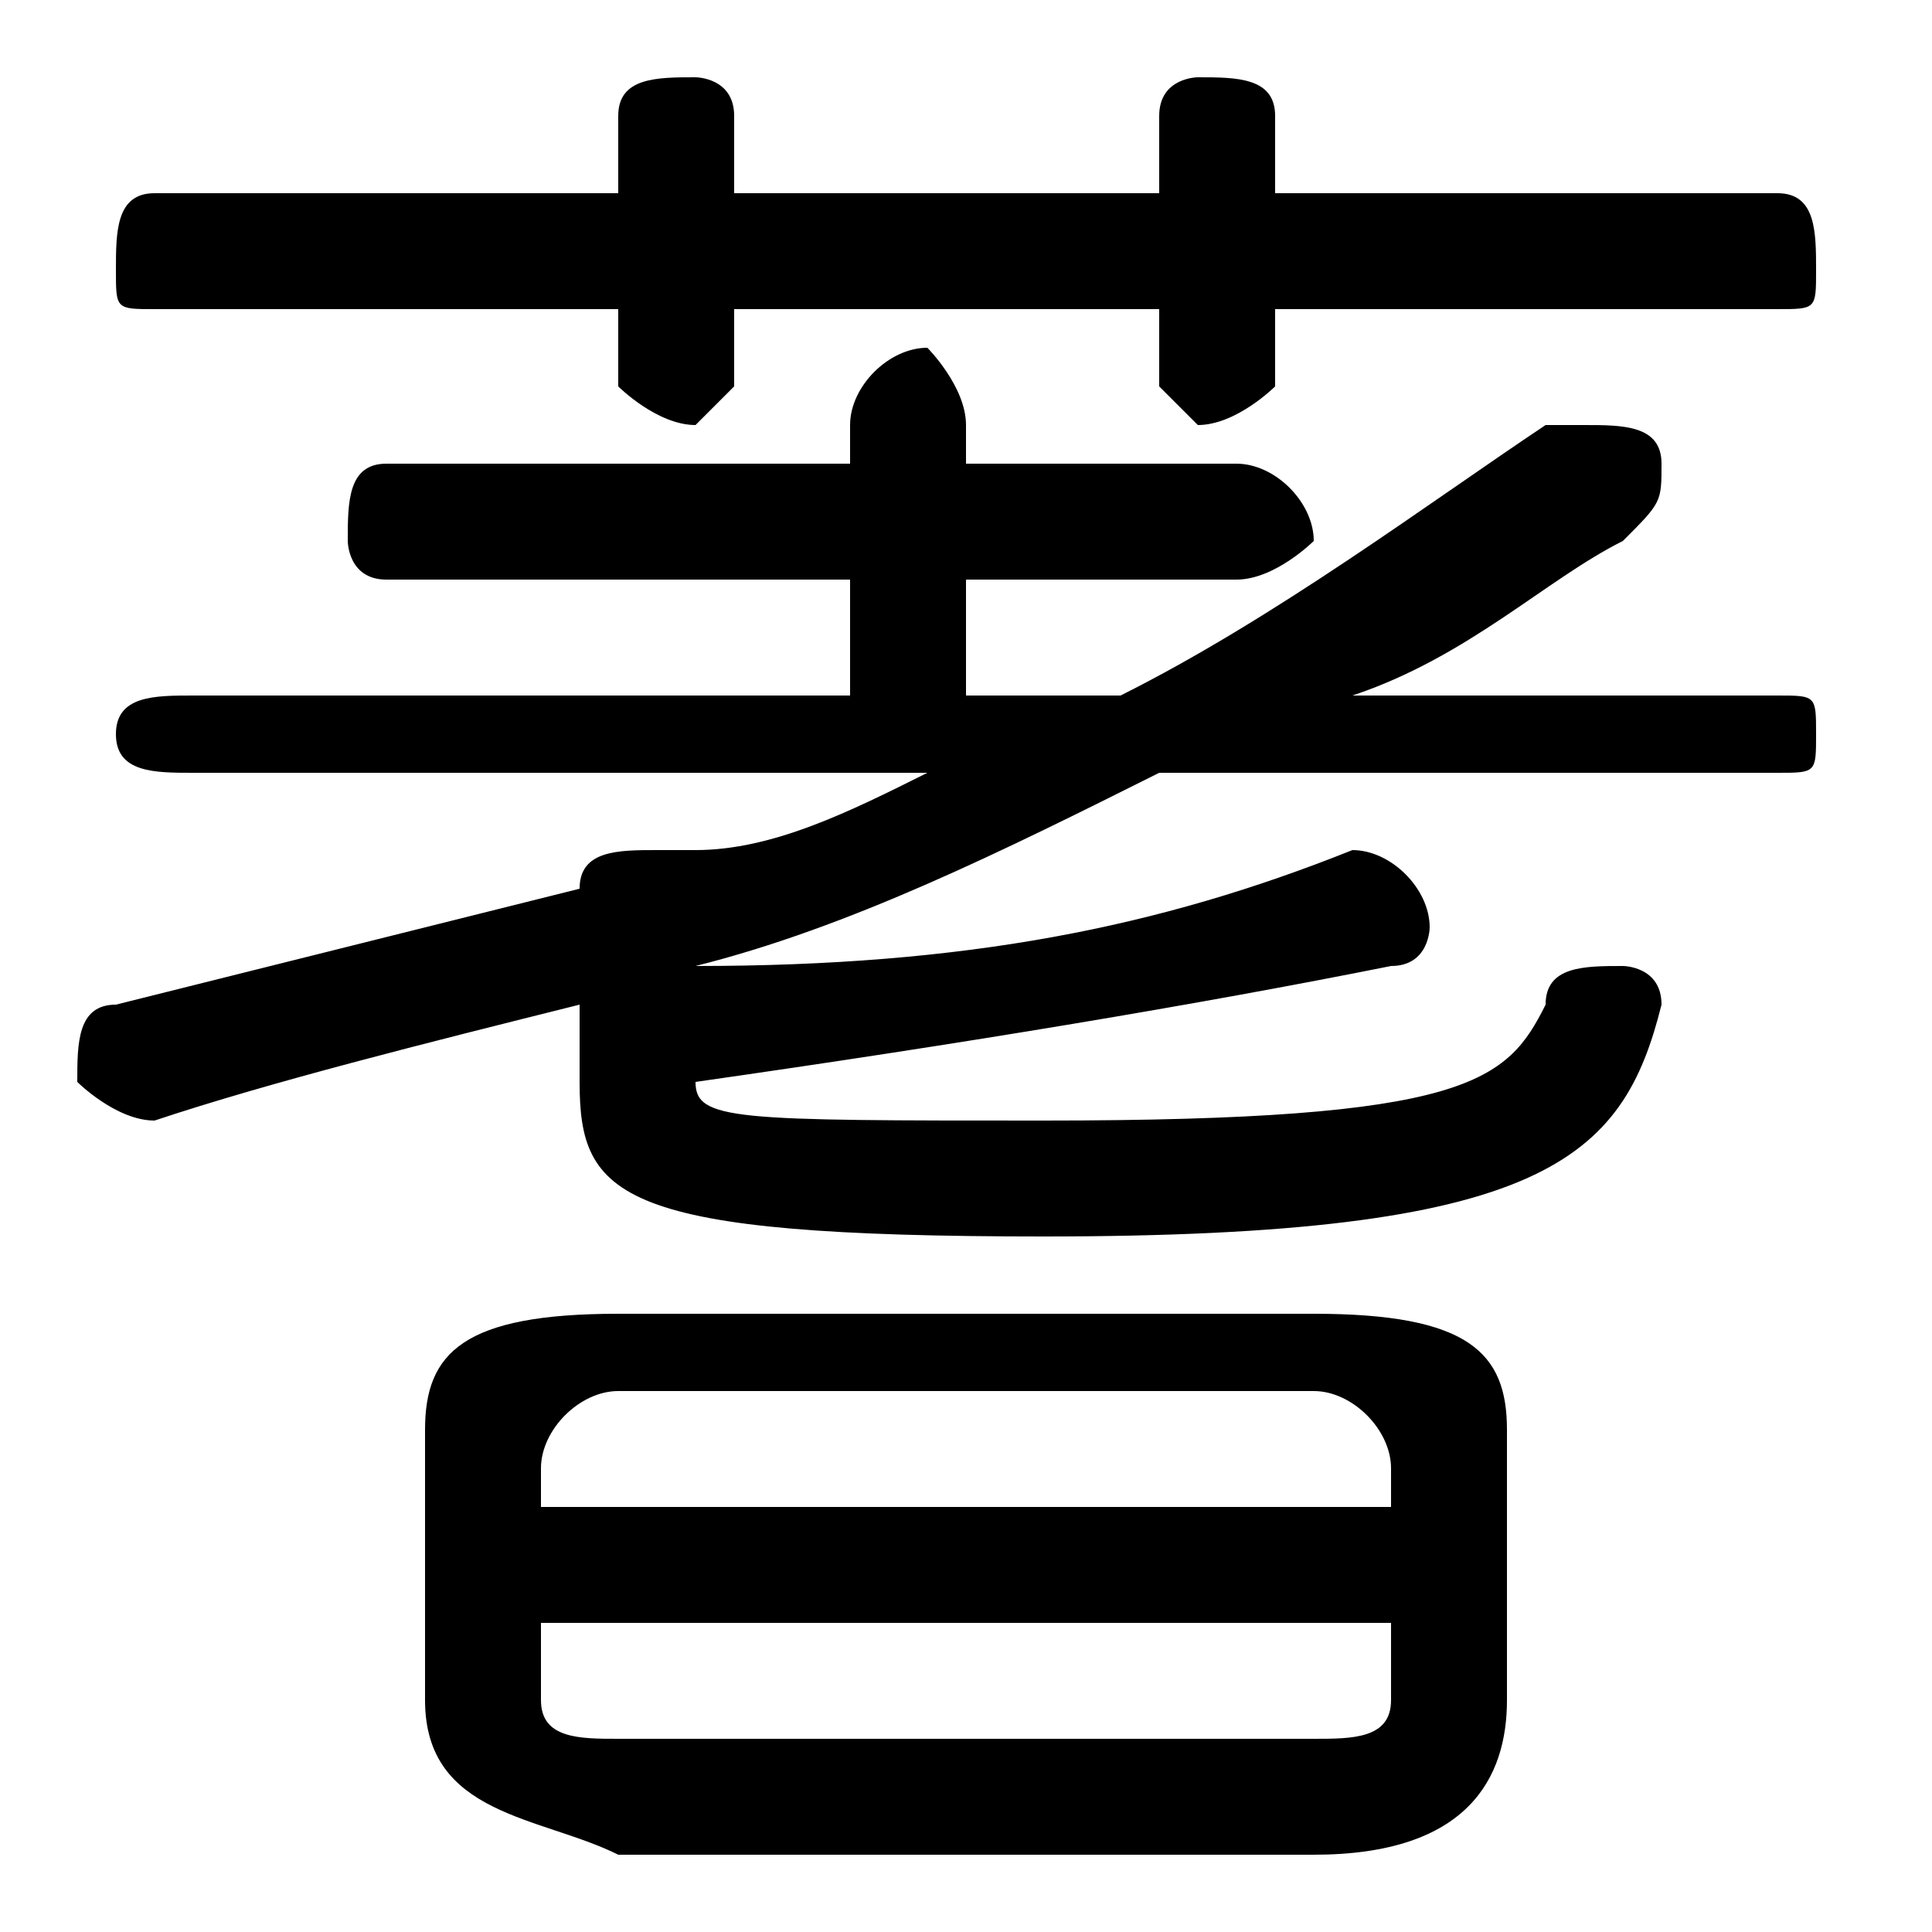 <svg xmlns="http://www.w3.org/2000/svg" viewBox="0 -44.0 50.0 50.0">
    <rect x="0" y="-44.0" width="50.0" height="50.0" fill="#808080" stroke="none"/>
    <g transform="scale(1, -1)">
        <!-- ボディの枠 -->
        <rect x="0" y="-6.0" width="50.0" height="50.0"
            stroke="white" fill="white"/>
        <!-- グリフ座標系の原点 -->
        <circle cx="0" cy="0" r="5" fill="white"/>
        <!-- グリフのアウトライン -->
        <g style="fill:black;stroke:#000000;stroke-width:0;stroke-linecap:round;stroke-linejoin:round;">
        <path d="M 25.0 26.0 L 25.0 29.0 L 32.0 29.0 C 33.0 29.0 34.0 30.0 34.0 30.0 C 34.0 31.0 33.0 32.0 32.0 32.0 L 25.0 32.0 L 25.0 33.0 C 25.0 34.0 24.0 35.0 24.0 35.0 C 23.0 35.0 22.0 34.0 22.0 33.0 L 22.0 32.0 L 10.0 32.0 C 9.0 32.0 9.0 31.0 9.0 30.0 C 9.0 30.0 9.0 29.0 10.0 29.0 L 22.0 29.0 L 22.0 26.0 L 5.0 26.0 C 4.0 26.0 3.0 26.0 3.0 25.0 C 3.0 24.0 4.0 24.0 5.0 24.0 L 24.0 24.0 C 22.0 23.0 20.0 22.0 18.0 22.0 C 18.0 22.0 17.0 22.0 17.0 22.0 C 16.0 22.0 15.0 22.0 15.0 21.0 C 11.0 20.0 7.0 19.0 3.0 18.0 C 2.0 18.0 2.0 17.0 2.0 16.0 C 2.0 16.0 3.0 15.0 4.0 15.0 C 7.0 16.0 11.0 17.0 15.0 18.0 L 15.0 16.0 C 15.0 13.0 16.0 12.0 27.0 12.0 C 40.0 12.0 42.0 14.0 43.0 18.0 C 43.0 19.0 42.0 19.0 42.0 19.0 C 41.0 19.0 40.0 19.0 40.0 18.0 C 39.0 16.0 38.0 15.0 27.0 15.0 C 19.0 15.0 18.0 15.0 18.0 16.0 L 18.0 16.0 C 25.0 17.0 31.0 18.0 36.0 19.0 C 37.0 19.0 37.0 20.0 37.0 20.0 C 37.0 21.0 36.0 22.0 35.0 22.0 C 30.0 20.0 25.0 19.0 18.0 19.0 L 18.0 19.0 C 22.0 20.0 26.0 22.0 30.0 24.0 L 46.0 24.0 C 47.0 24.0 47.0 24.0 47.0 25.0 C 47.0 26.0 47.0 26.0 46.0 26.0 L 35.0 26.0 C 38.0 27.0 40.0 29.0 42.0 30.0 C 43.0 31.0 43.0 31.0 43.0 32.0 C 43.0 33.0 42.0 33.0 41.0 33.0 C 41.0 33.0 41.0 33.0 40.0 33.0 C 37.0 31.0 33.0 28.0 29.0 26.0 Z M 34.0 -4.0 C 38.0 -4.0 39.0 -2.0 39.0 -0.0 L 39.0 7.0 C 39.0 9.0 38.0 10.0 34.0 10.0 L 16.0 10.0 C 12.0 10.0 11.0 9.0 11.0 7.0 L 11.0 -0.0 C 11.0 -3.0 14.0 -3.0 16.0 -4.0 Z M 16.0 -1.0 C 15.0 -1.0 14.0 -1.0 14.0 0.0 L 14.0 2.0 L 36.0 2.0 L 36.0 0.0 C 36.0 -1.0 35.0 -1.0 34.0 -1.0 Z M 36.0 5.0 L 14.0 5.0 L 14.0 6.0 C 14.0 7.0 15.0 8.0 16.0 8.0 L 34.0 8.0 C 35.0 8.0 36.0 7.0 36.0 6.0 Z M 30.0 39.0 L 19.0 39.0 L 19.0 41.0 C 19.0 42.0 18.0 42.0 18.0 42.0 C 17.0 42.0 16.0 42.0 16.0 41.0 L 16.0 39.0 L 4.0 39.0 C 3.0 39.0 3.0 38.0 3.0 37.0 C 3.0 36.0 3.0 36.0 4.0 36.0 L 16.0 36.0 L 16.0 34.0 C 16.0 34.0 17.0 33.0 18.0 33.0 C 18.0 33.0 19.0 34.0 19.0 34.0 L 19.0 36.0 L 30.0 36.0 L 30.0 34.0 C 30.0 34.0 31.0 33.0 31.0 33.0 C 32.0 33.0 33.0 34.0 33.0 34.0 L 33.0 36.0 L 46.0 36.0 C 47.0 36.0 47.0 36.0 47.0 37.0 C 47.0 38.0 47.0 39.0 46.0 39.0 L 33.0 39.0 L 33.0 41.0 C 33.0 42.0 32.0 42.0 31.0 42.0 C 31.0 42.0 30.0 42.0 30.0 41.0 Z"/>
    </g>
    </g>
</svg>
